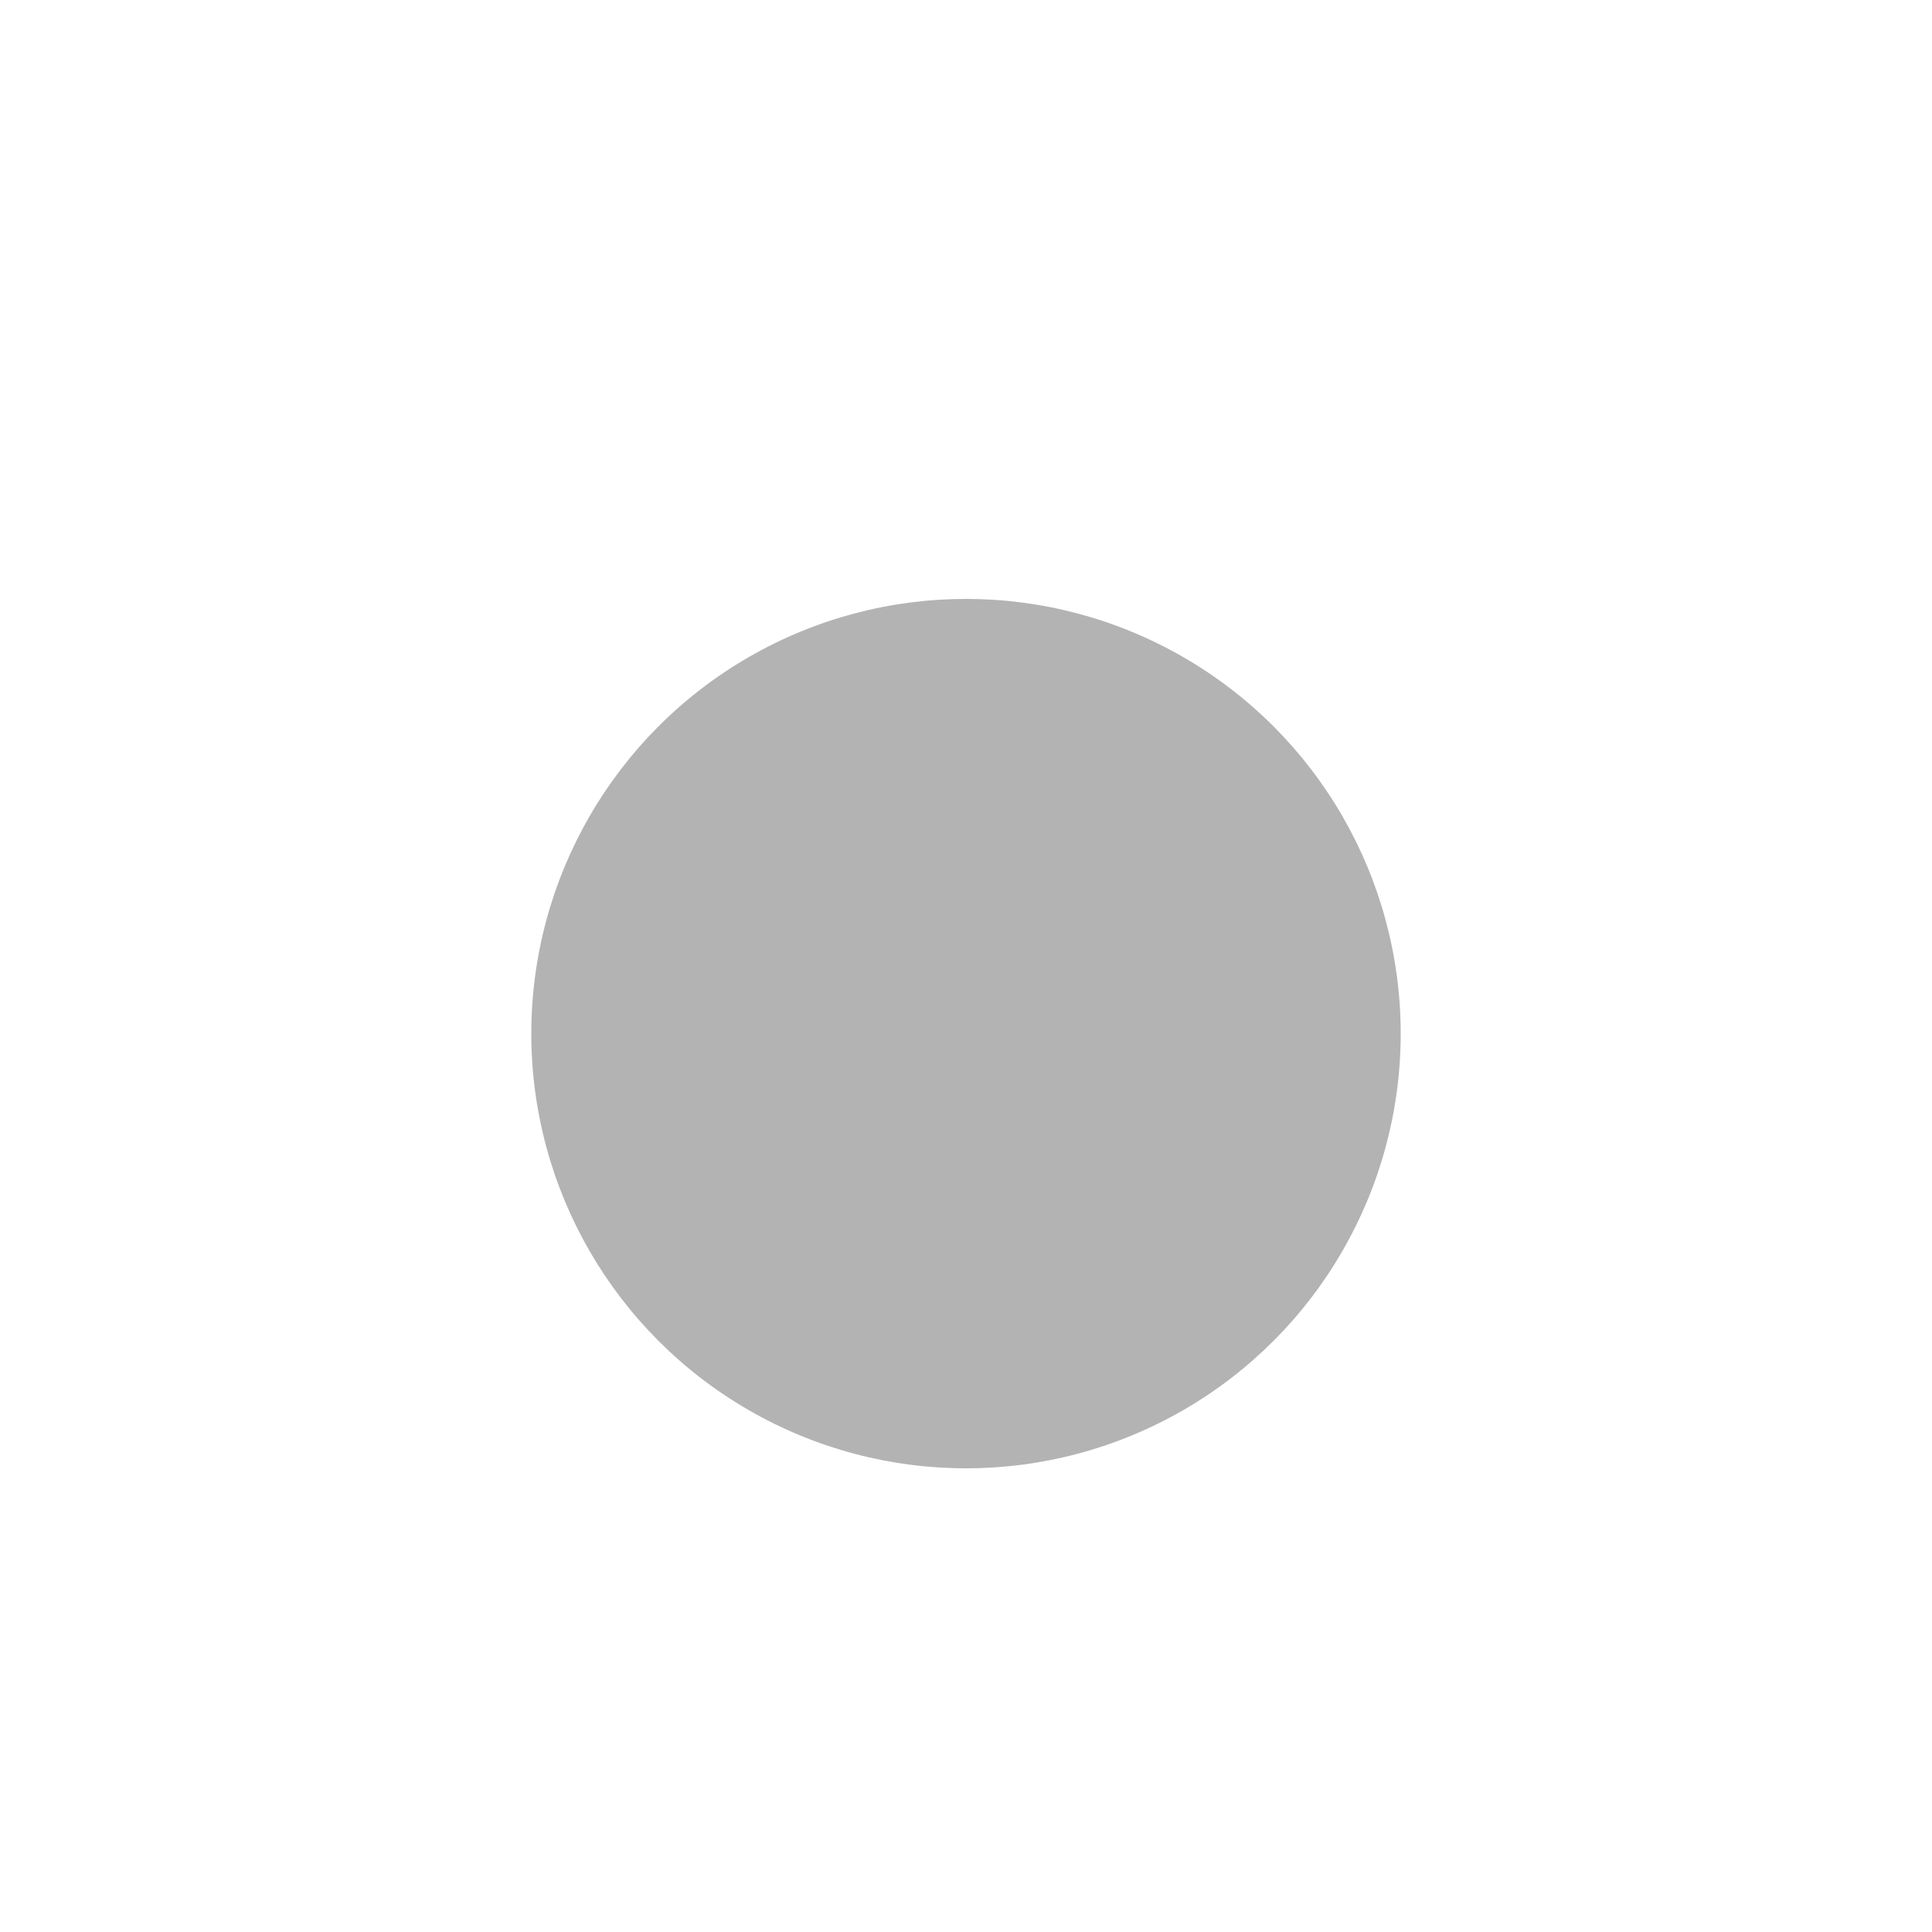 <?xml version="1.0" encoding="UTF-8" standalone="no"?>
<svg xmlns:dc="http://purl.org/dc/elements/1.1/" xmlns:cc="http://creativecommons.org/ns#" xmlns:rdf="http://www.w3.org/1999/02/22-rdf-syntax-ns#"
  xmlns:svg="http://www.w3.org/2000/svg" xmlns="http://www.w3.org/2000/svg" xmlns:sodipodi="http://sodipodi.sourceforge.net/DTD/sodipodi-0.dtd"
  xmlns:inkscape="http://www.inkscape.org/namespaces/inkscape" viewBox="-50 -50 200 200" id="svg2" version="1.1" inkscape:version="0.91 r13725"
  sodipodi:docname="3dpShadow_filter.svg">
  <sodipodi:namedview pagecolor="#ffffff" bordercolor="#666666" borderopacity="1" objecttolerance="10" gridtolerance="10" guidetolerance="10"
    inkscape:pageopacity="0" inkscape:pageshadow="2" inkscape:window-width="1280" inkscape:window-height="751" id="namedview88"
    showgrid="false" inkscape:zoom="0.69716797" inkscape:cx="12.861745" inkscape:cy="200.40622" inkscape:window-x="0" inkscape:window-y="1"
    inkscape:window-maximized="1" inkscape:current-layer="svg2" />
  <defs id="defs8">
    <filter id="shadow-3dp" x="-50%" y="-100%" width="200%" height="300%">
      <feOffset in="SourceAlpha" result="offA" dy="3" id="feOffset48" />
      <feOffset in="SourceAlpha" result="offB" dy="1" id="feOffset50" />
      <feOffset in="SourceAlpha" result="offC" dy="3" id="feOffset52" />
      <feMorphology in="offC" result="spreadC" operator="erode" radius="2" id="feMorphology54" />
      <feGaussianBlur in="offA" result="blurA" stdDeviation="2" id="feGaussianBlur56" />
      <!--4px 0-->
      <feGaussianBlur in="offB" result="blurB" stdDeviation="4" id="feGaussianBlur58" />
      <!--8px 0-->
      <feGaussianBlur in="spreadC" result="blurC" stdDeviation="1.5" id="feGaussianBlur60" />
      <!--3px -2px-->
      <feFlood flood-opacity="0.14" result="opA" id="feFlood62" />
      <feFlood flood-opacity="0.12" result="opB" id="feFlood64" />
      <feFlood flood-opacity="0.40" result="opC" id="feFlood66" />
      <feComposite in="opA" in2="blurA" result="shA" operator="in" id="feComposite68" />
      <feComposite in="opB" in2="blurB" result="shB" operator="in" id="feComposite70" />
      <feComposite in="opC" in2="blurC" result="shC" operator="in" id="feComposite72" />
      <feMerge id="feMerge74">
        <feMergeNode in="shA" id="feMergeNode76" />
        <feMergeNode in="shB" id="feMergeNode78" />
        <feMergeNode in="shC" id="feMergeNode80" />
        <feMergeNode in="SourceGraphic" id="feMergeNode82" />
      </feMerge>
    </filter>
  </defs>
  <circle style="opacity:1;fill:#b3b3b3;fill-opacity:1;stroke:none;stroke-width:0.5;stroke-linecap:round;stroke-linejoin:round;stroke-miterlimit:4;stroke-dasharray:none;stroke-opacity:1;filter:url(#shadow-3dp)"
    id="path12797" cx="50" cy="50" r="45" />
</svg>